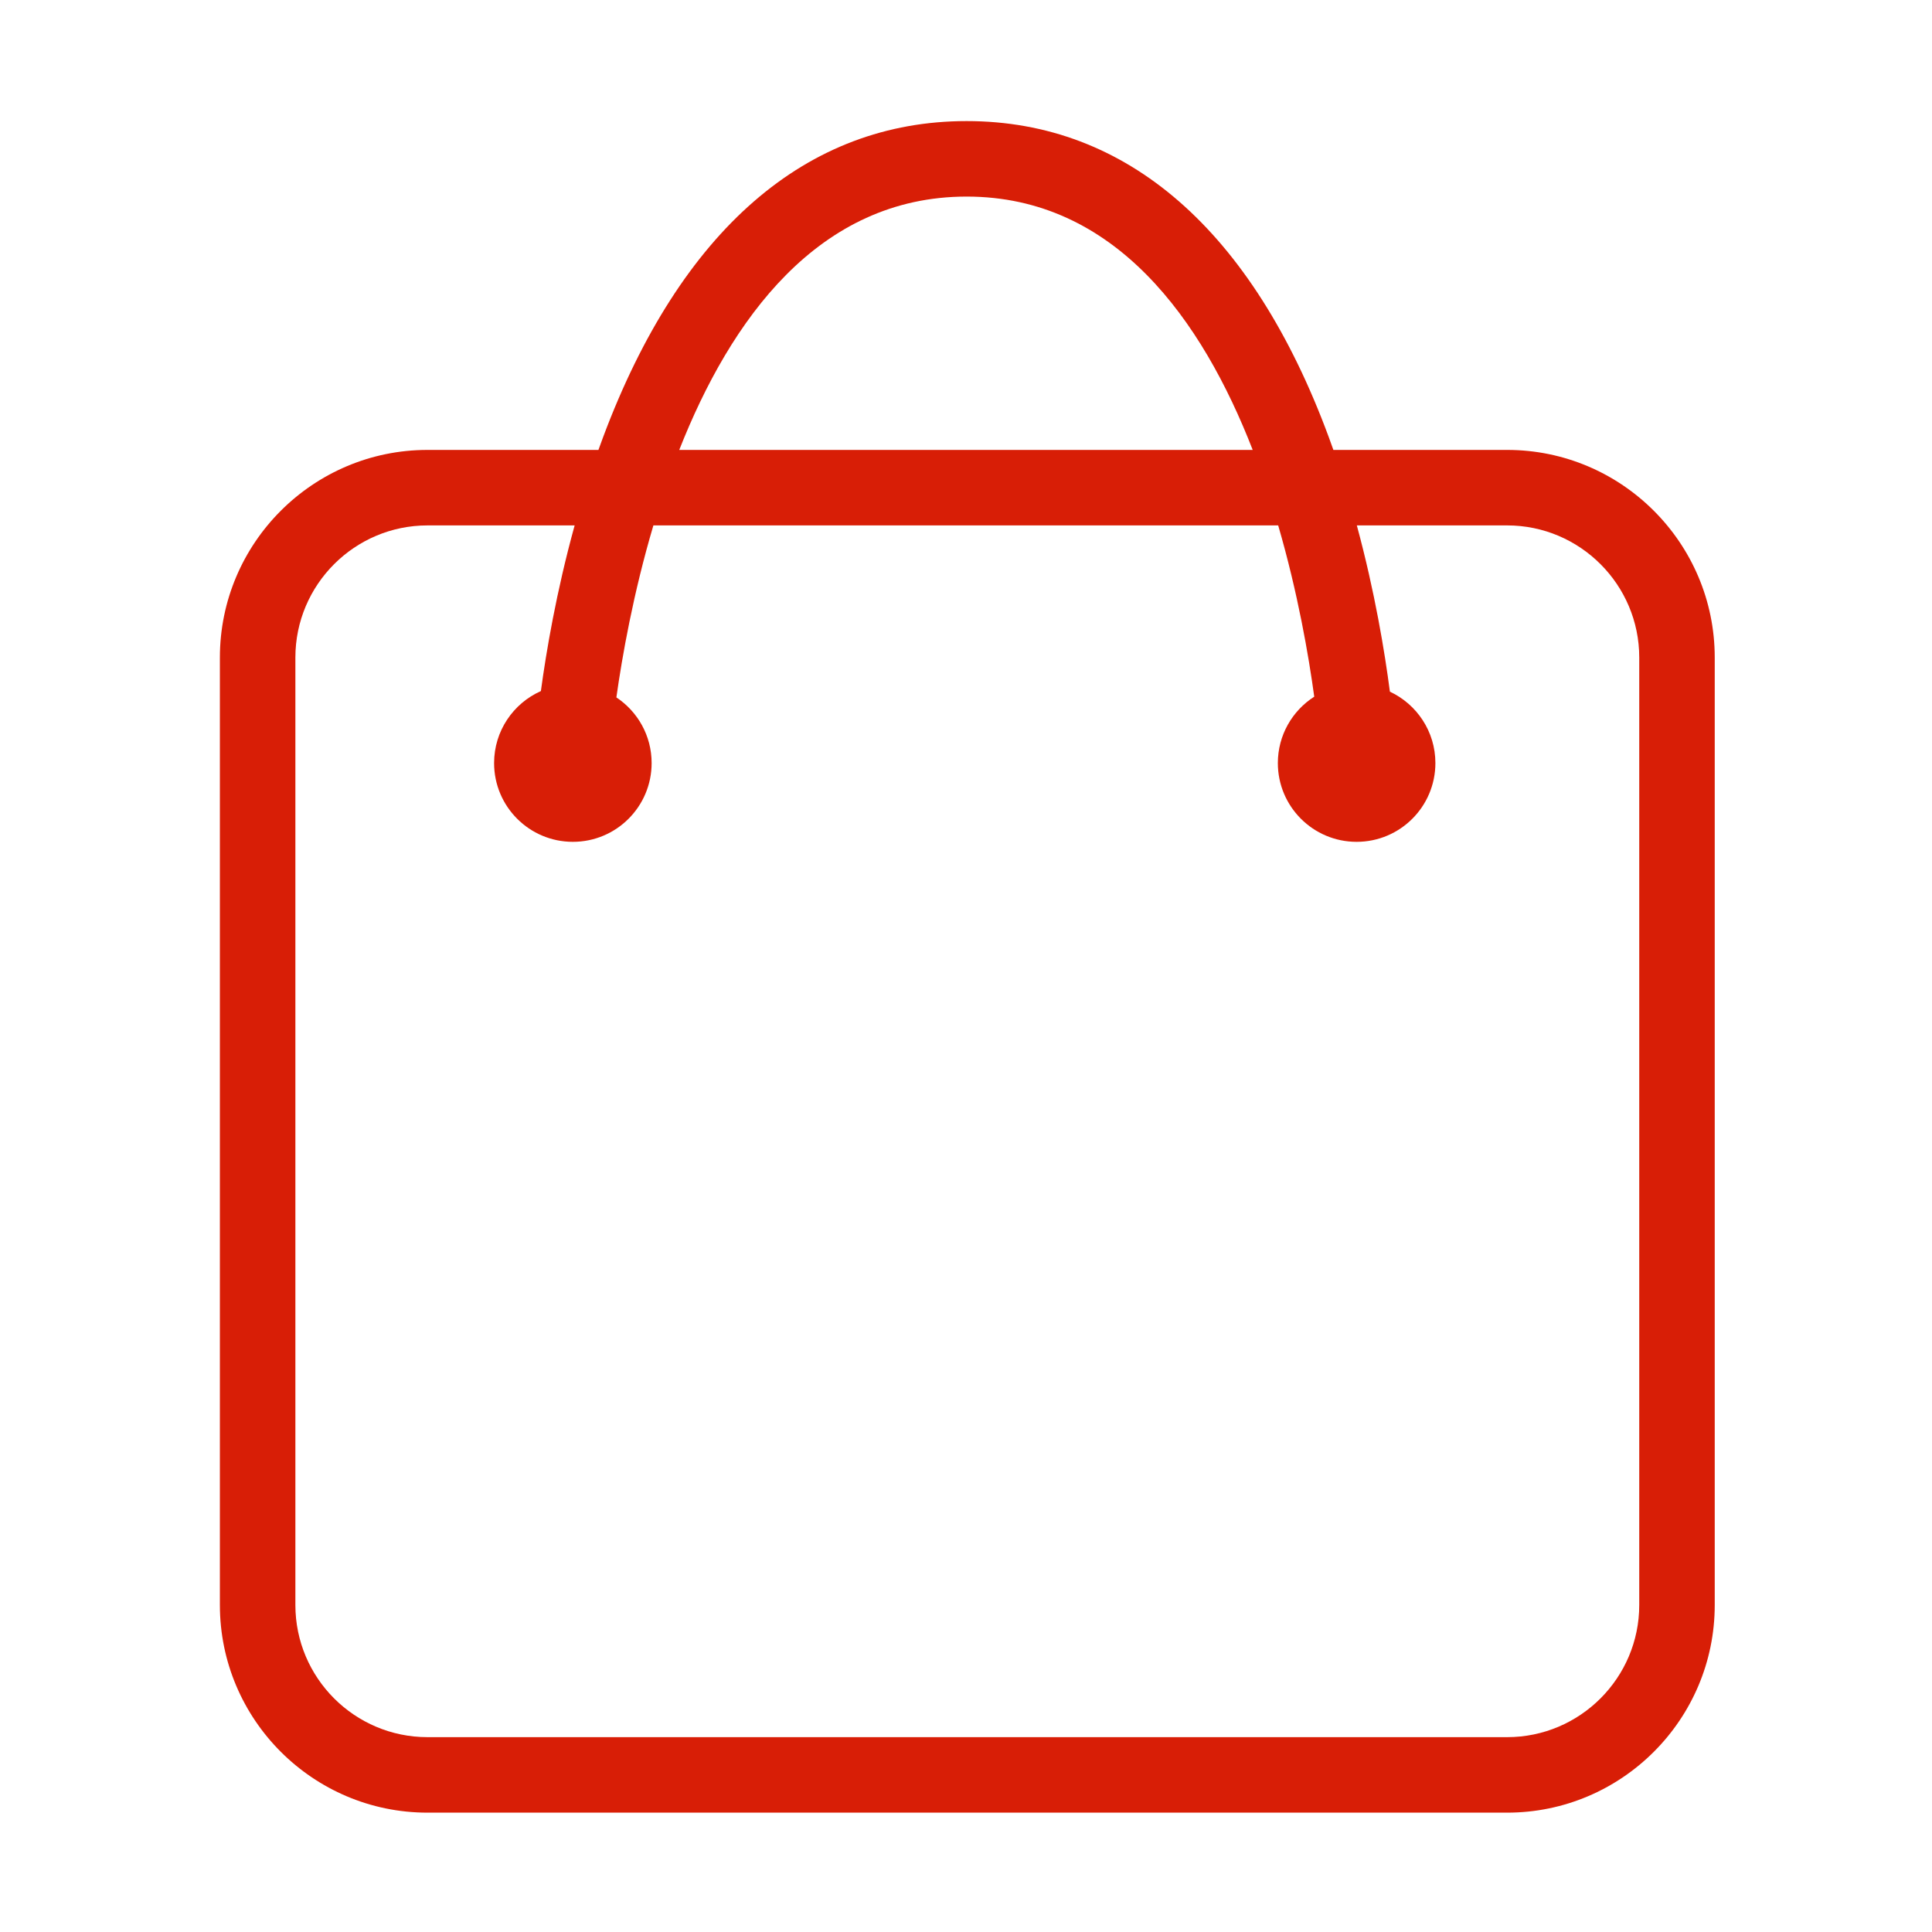 <?xml version="1.0" standalone="no"?><!DOCTYPE svg PUBLIC "-//W3C//DTD SVG 1.1//EN" "http://www.w3.org/Graphics/SVG/1.1/DTD/svg11.dtd"><svg t="1642306358918" class="icon" viewBox="0 0 1024 1024" version="1.1" xmlns="http://www.w3.org/2000/svg" p-id="9783" xmlns:xlink="http://www.w3.org/1999/xlink" width="200" height="200"><defs><style type="text/css"></style></defs><path d="M798.805 238.464l-92.082 0c-0.821-2.324-1.661-4.65-2.522-6.977C663.683 122.032 597.34 64.178 512.34 64.178c-84.958 0-151.55 57.828-192.574 167.231-0.883 2.354-1.743 4.706-2.584 7.057l-90.597 0c-60.677 0-110.042 49.364-110.042 110.042l0 502.193c0 60.678 49.364 110.042 110.042 110.042l572.22 0c60.678 0 110.042-49.364 110.042-110.042L908.846 348.506C908.847 287.829 859.482 238.464 798.805 238.464zM512.34 104.192c78.718 0 124.864 65.526 151.617 134.272L360.014 238.464C387.115 169.711 433.596 104.192 512.34 104.192zM868.832 850.699c0 38.612-31.414 70.027-70.027 70.027L226.586 920.726c-38.613 0-70.027-31.414-70.027-70.027L156.559 348.506c0-38.613 31.413-70.027 70.027-70.027l77.985 0c-9.728 35.276-15.085 67.038-17.891 87.807-14.61 6.5-24.801 21.132-24.801 38.153 0 23.057 18.692 41.75 41.75 41.75 23.057 0 41.75-18.692 41.75-41.75 0-14.529-7.426-27.32-18.685-34.798 3.044-21.587 8.932-55.11 19.616-91.162l331.156 0c10.446 35.854 16.162 69.199 19.111 90.775-11.596 7.418-19.289 20.399-19.289 35.185 0 23.057 18.692 41.75 41.75 41.75 23.057 0 41.75-18.692 41.75-41.75 0-16.754-9.873-31.194-24.114-37.843-2.702-20.782-7.916-52.682-17.523-88.118l79.656 0c38.612 0 70.027 31.413 70.027 70.027L868.833 850.699z" p-id="9784" fill="#d81e06"></path></svg>